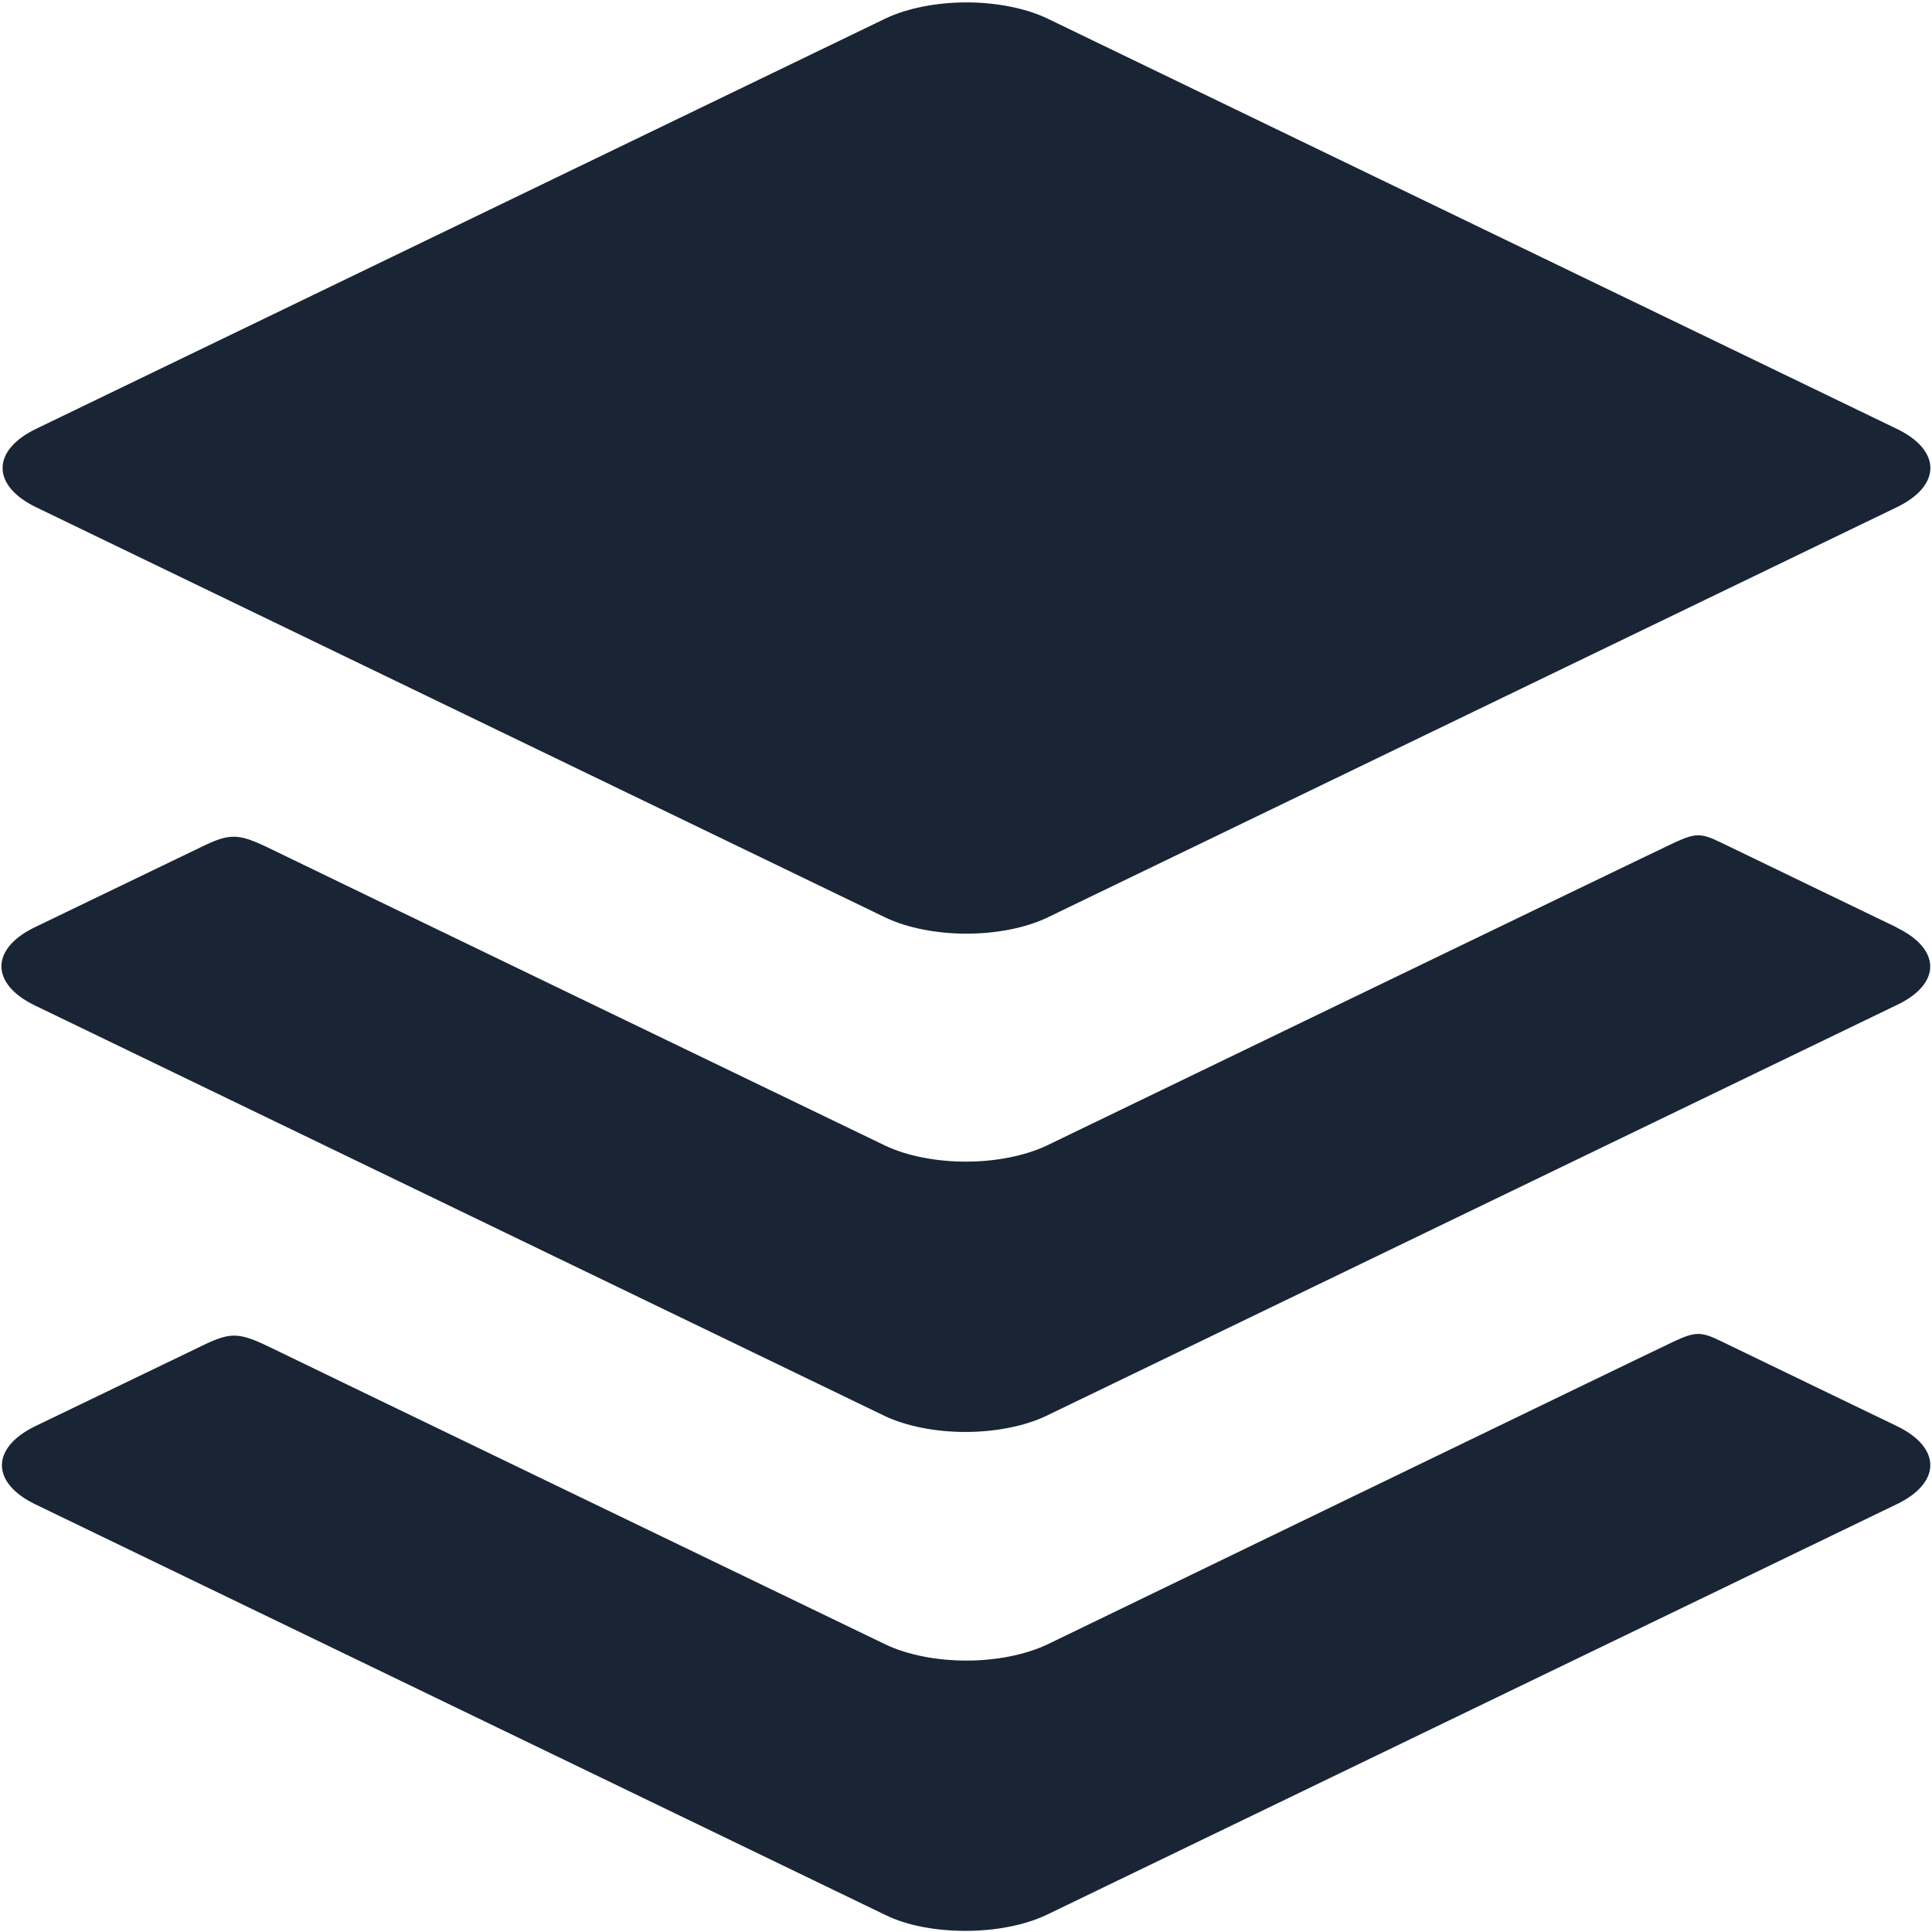 <svg width="499" height="499" viewBox="0 0 499 499" xmlns="http://www.w3.org/2000/svg"><g fill="#192534"><path d="M9.3 131l219.43 106c5.71 2.72 13.36 4.15 20.88 4.15s15.17-1.43 20.88-4.15l219.43-106c11.55-5.58 11.55-14.66 0-20.23l-219.43-106C264.78 2.05 257.13.62 249.61.62s-15.17 1.43-20.88 4.15L9.3 110.77c-11.51 5.57-11.51 14.65 0 20.23z"/><path d="M489.92 239.55s-40.07-19.32-45.39-21.92c-5.32-2.6-6.74-2.46-12.32.13s-161.85 78.12-161.85 78.12c-5.84 2.73-13.36 4.15-20.88 4.15s-15.17-1.42-20.88-4.15c0 0-152.13-73.4-159.26-76.9-7.78-3.76-10-3.76-17-.39L9.03 239.47c-11.55 5.58-11.55 14.65 0 20.23l219.43 106c5.71 2.72 13.36 4.15 20.88 4.15s15.17-1.43 20.88-4.15l219.43-106c11.81-5.45 11.81-14.52.26-20.1l.01-.05z"/><path d="M489.92 368.33s-40.07-19.32-45.39-21.92c-5.32-2.6-6.74-2.46-12.32.13s-161.72 78.2-161.72 78.2c-5.84 2.73-13.36 4.16-20.88 4.16s-15.17-1.43-20.88-4.16c0 0-152.13-73.4-159.26-76.9-7.78-3.76-10-3.76-17-.39L9.16 368.33c-11.55 5.58-11.55 14.66 0 20.23l219.43 106c5.71 2.85 13.36 4.15 20.88 4.15s15.17-1.43 20.88-4.15l219.44-106c11.68-5.57 11.68-14.65.13-20.23z"/></g></svg>